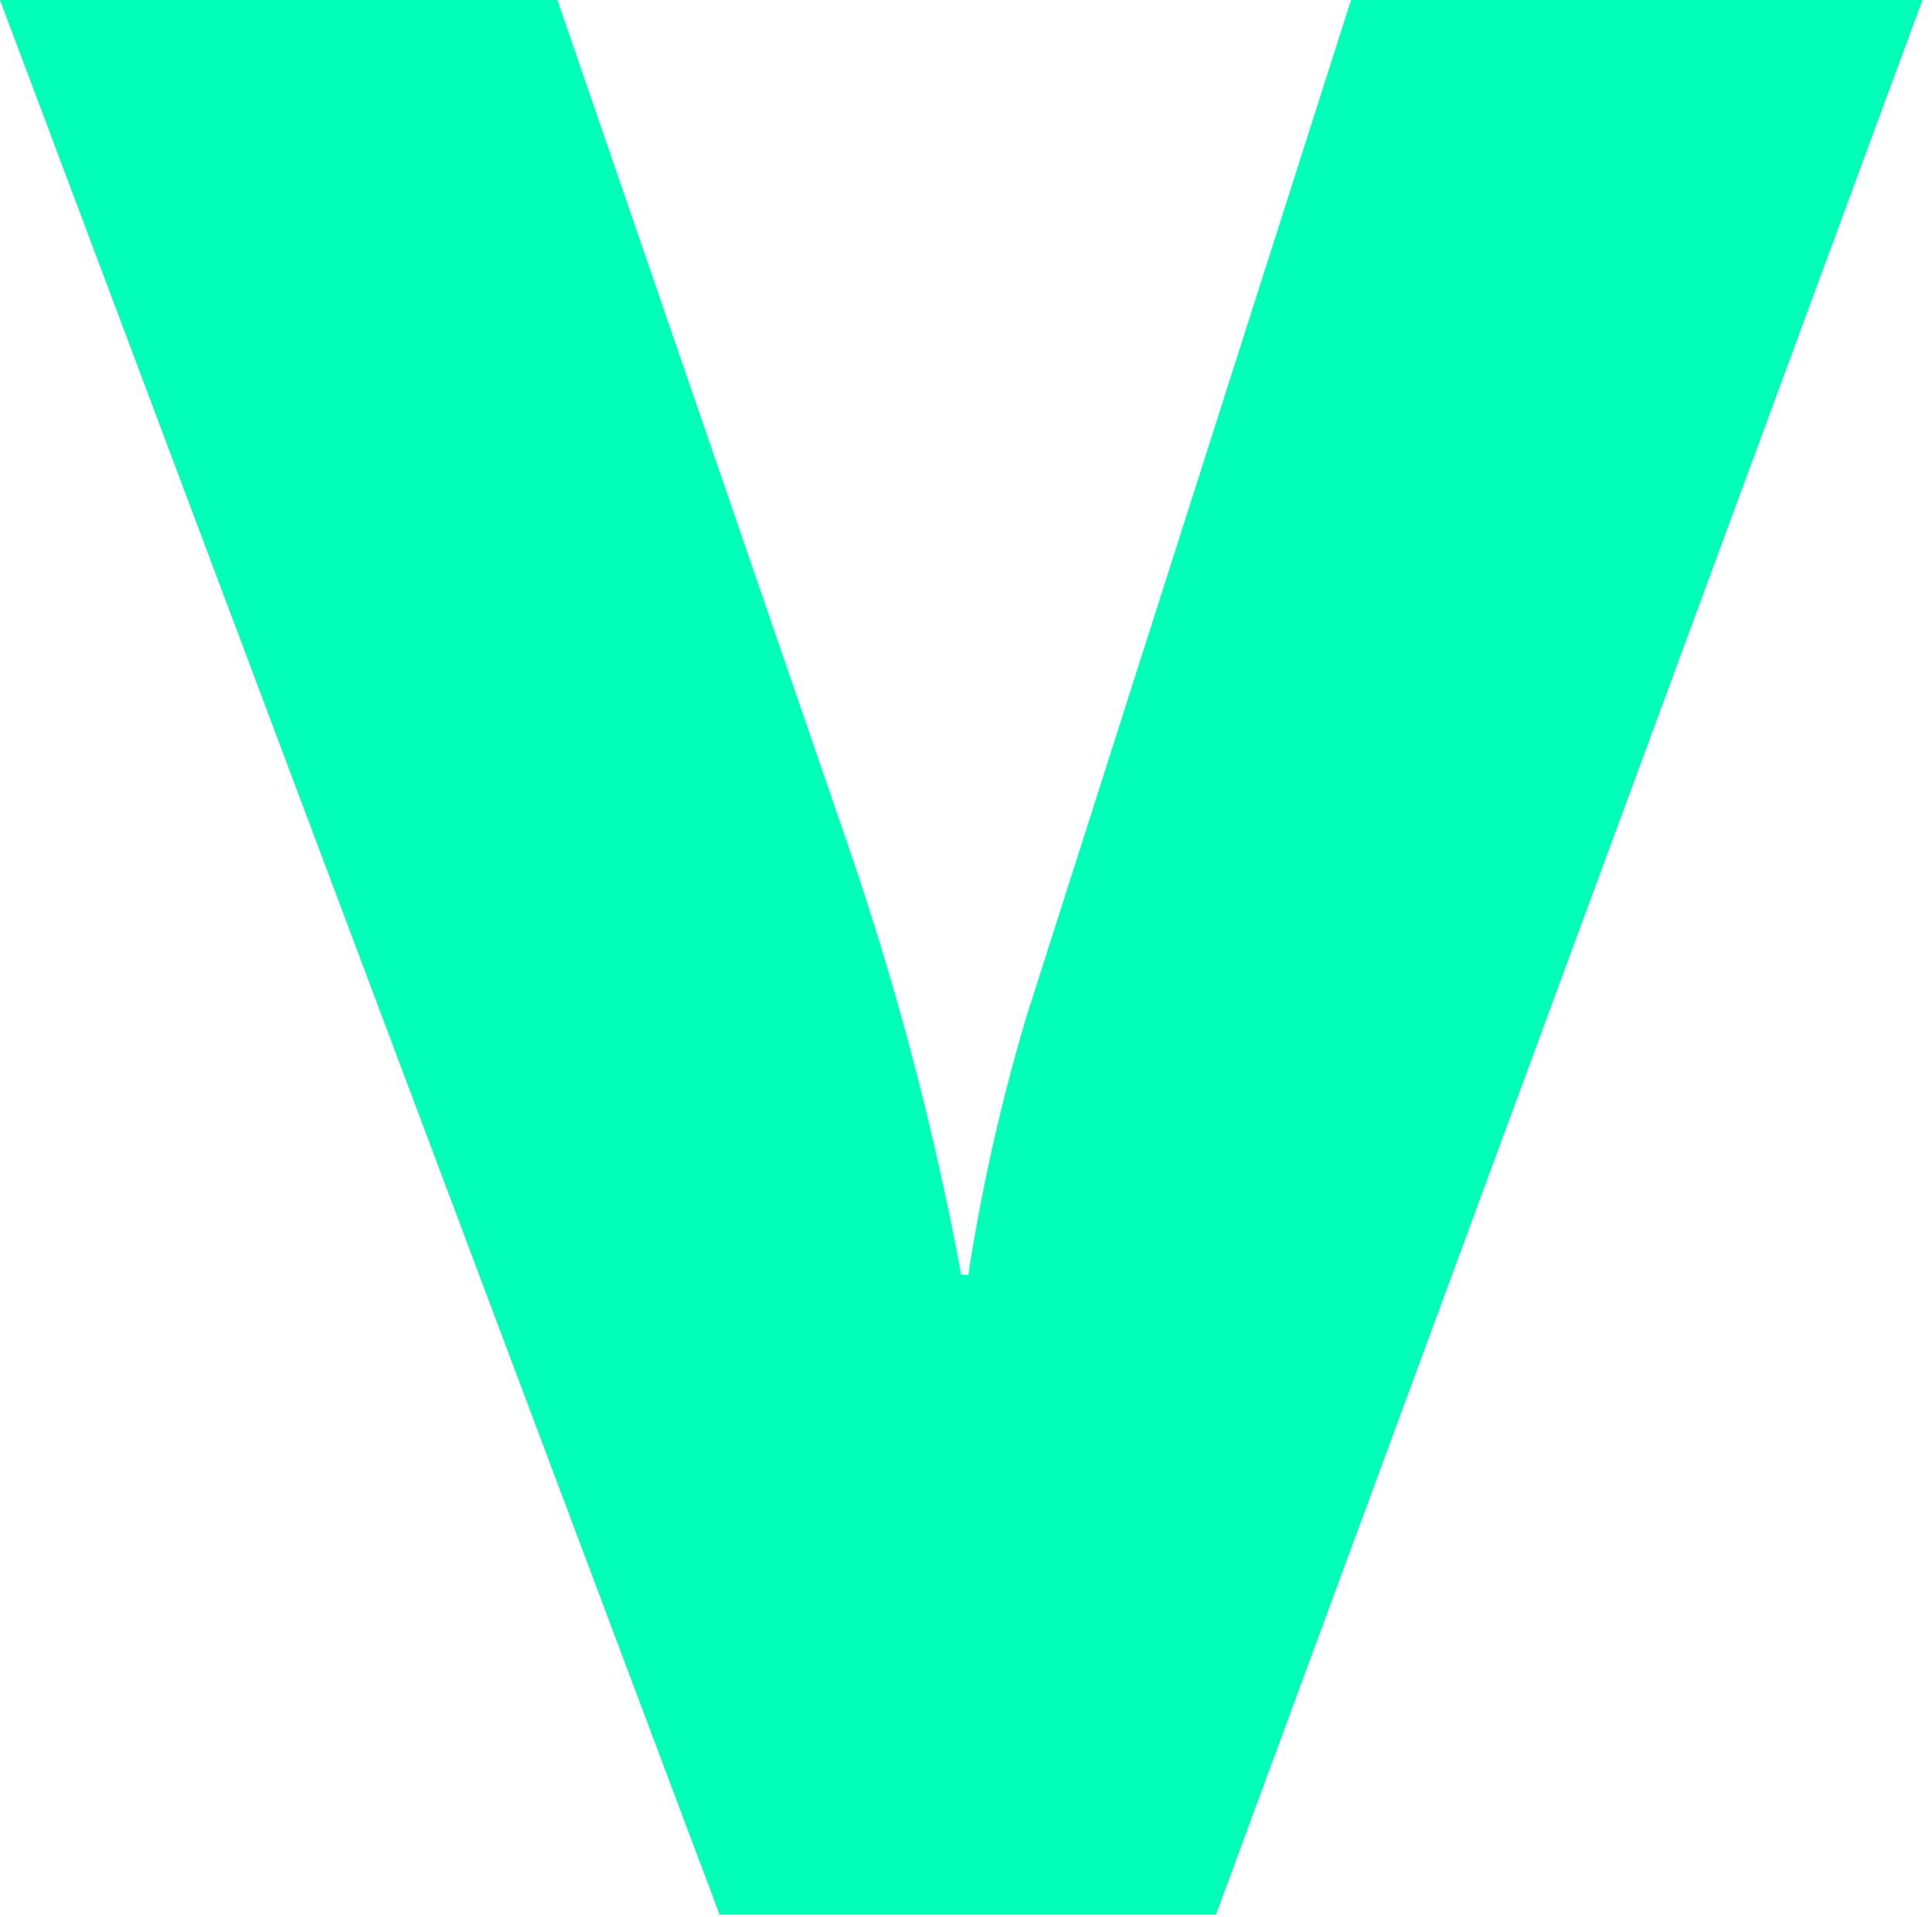 <svg width="134" height="133" viewBox="0 0 134 133" fill="none" xmlns="http://www.w3.org/2000/svg">
<path d="M0 0H38.66L58.84 58.7C62.177 68.408 64.794 78.348 66.67 88.44H67.16C68.091 82.423 69.427 76.476 71.16 70.64L93.71 0H133.34L84.34 132.82H49.91L0 0Z" fill="#01FFB8"/>
</svg>

